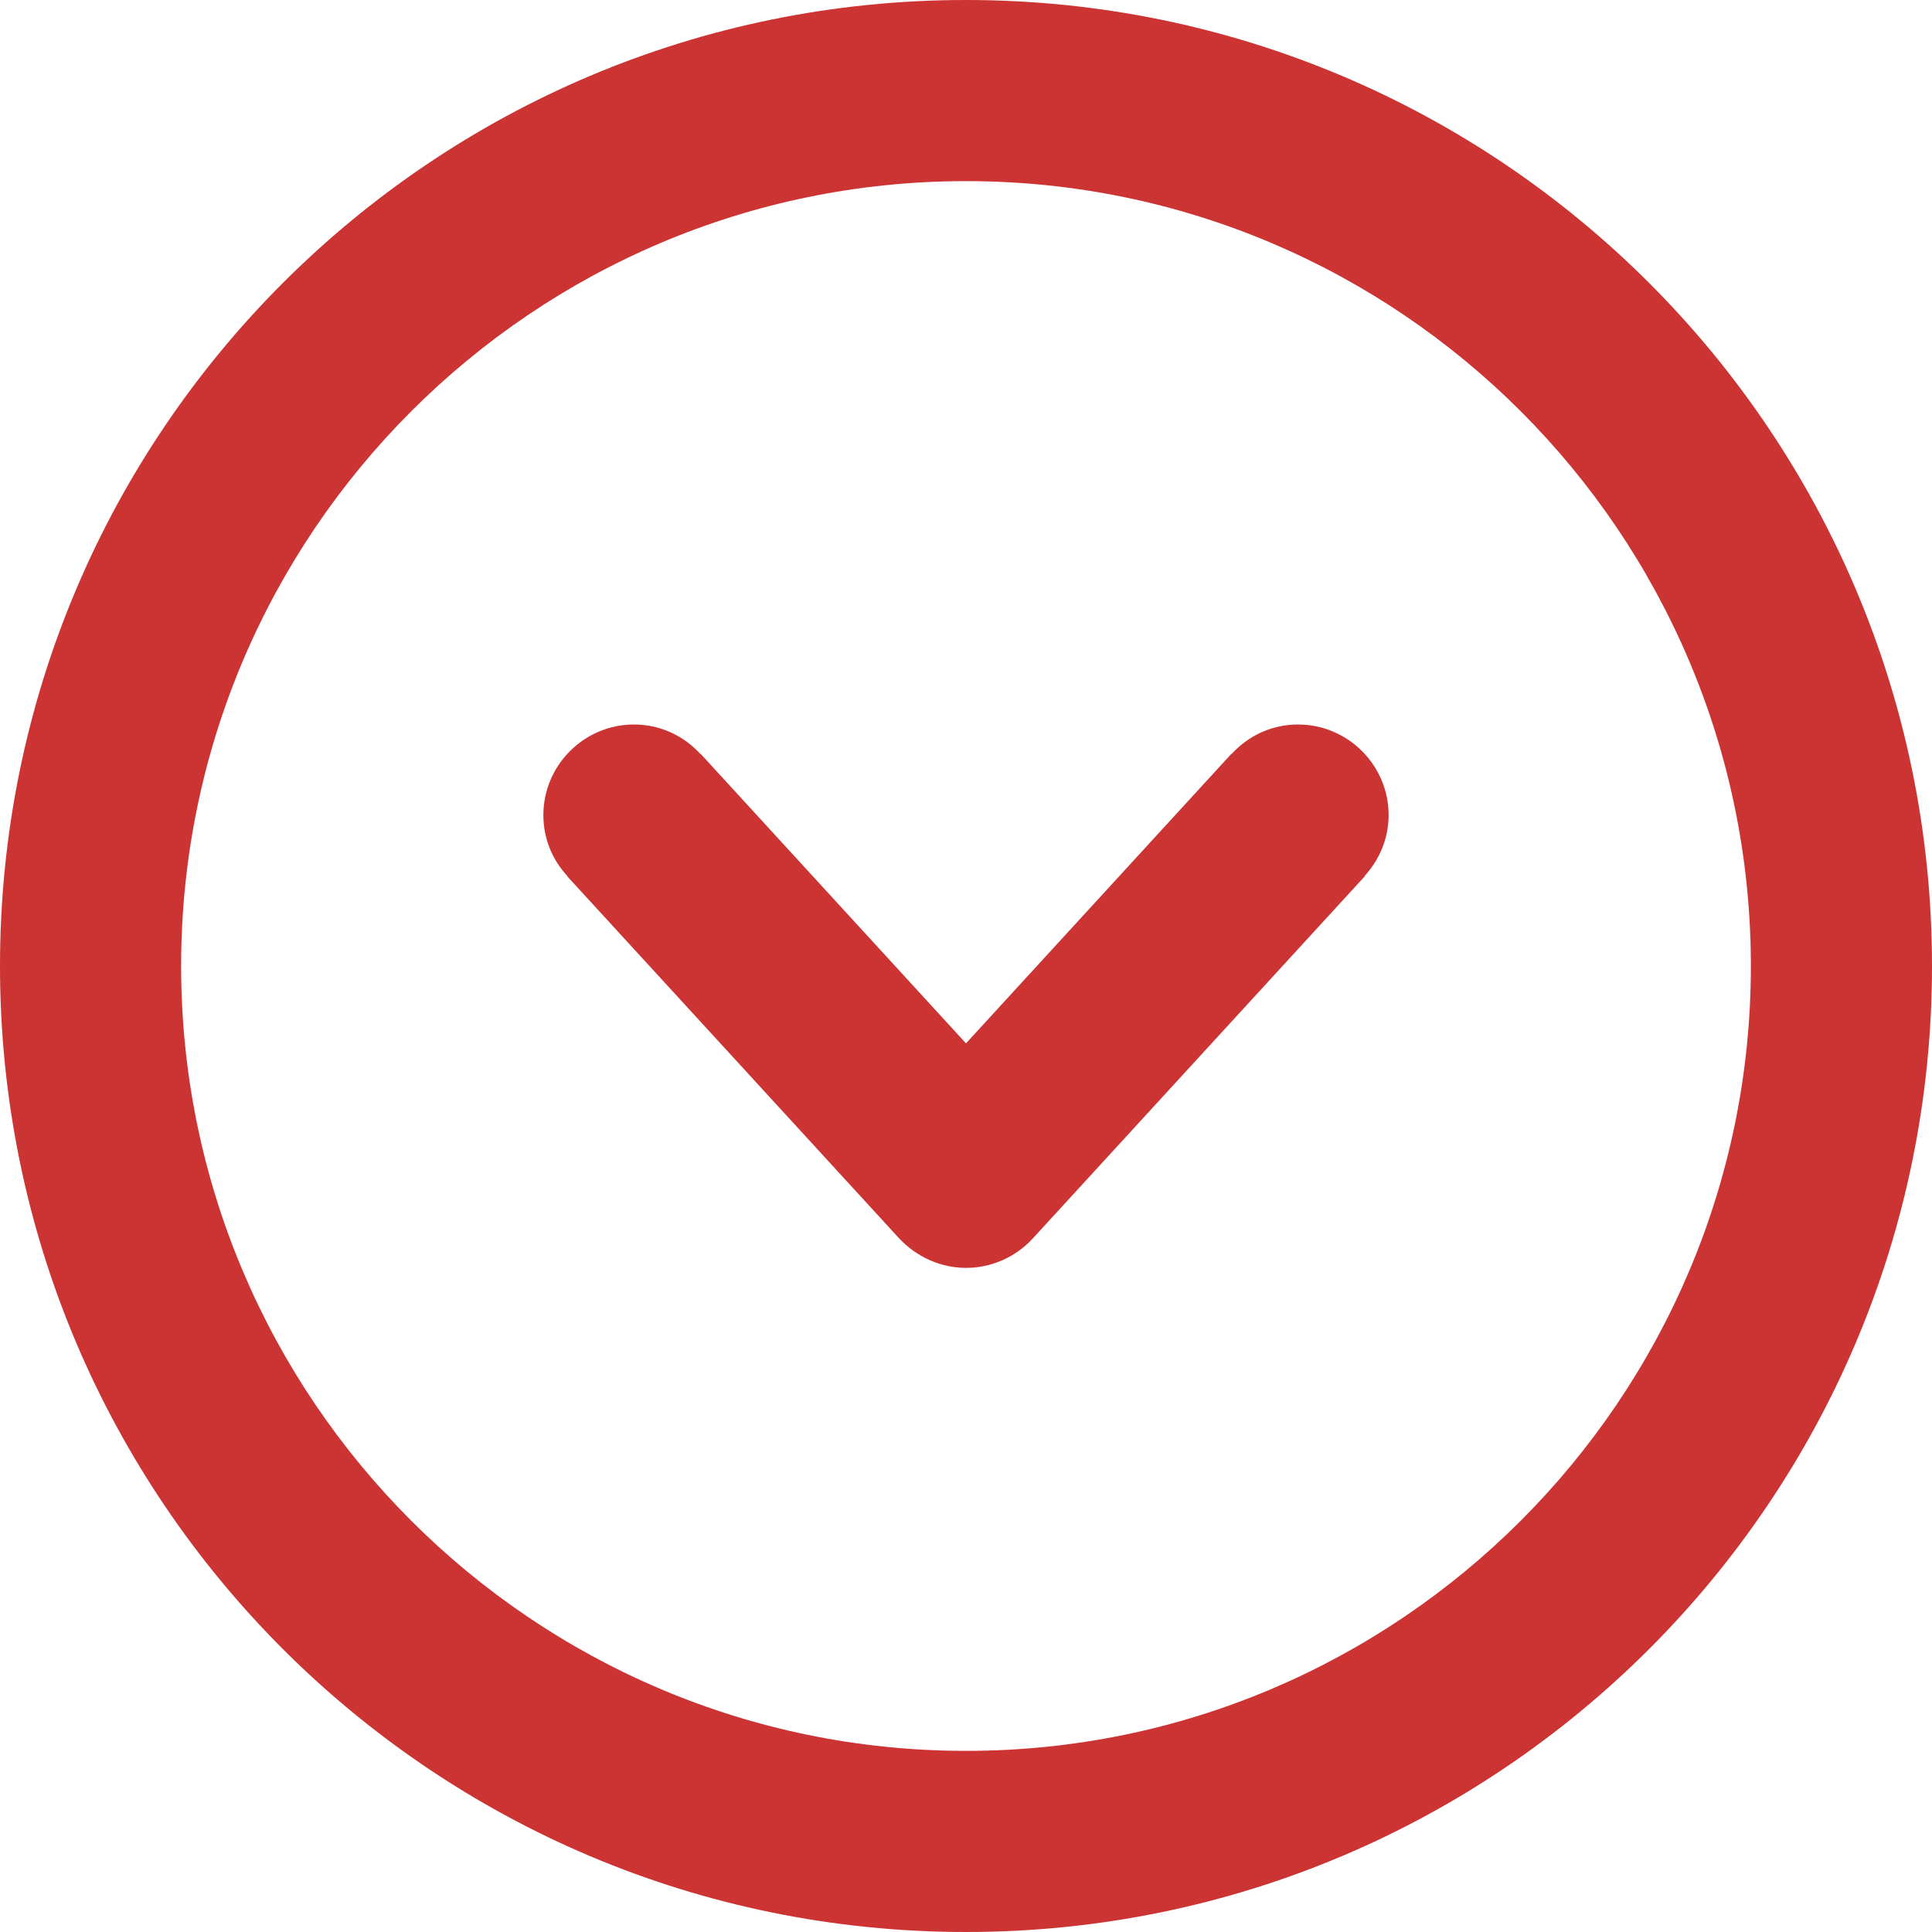<?xml version="1.0" encoding="utf-8"?>
<!-- Generator: Adobe Illustrator 21.1.0, SVG Export Plug-In . SVG Version: 6.00 Build 0)  -->
<svg version="1.1" id="Capa_1" xmlns="http://www.w3.org/2000/svg" xmlns:xlink="http://www.w3.org/1999/xlink" x="0px" y="0px"
	 width="512px" height="512px" viewBox="0 0 512 512" style="enable-background:new 0 0 512 512;" xml:space="preserve">
<style type="text/css">
	.st0{fill:#CC3333;}
</style>
<g>
	<g id="Down">
		<g>
			<path class="st0" d="M256,0C114.6,0,0,114.6,0,256s114.6,256,256,256s256-114.6,256-256S397.4,0,256,0z M256,464
				c-114.7,0-208-93.3-208-208S141.3,48,256,48s208,93.3,208,208S370.7,464,256,464z M344,192c-7,0-13.2,3-17.6,7.8l-0.1,0
				L256,276.5l-70.3-76.7l-0.1,0C181.2,195,175,192,168,192c-13.2,0-24,10.8-24,24c0,6.3,2.4,11.9,6.4,16.2l-0.1,0l88,96
				c4.6,4.9,11,7.8,17.7,7.8c6.7,0,13.1-2.8,17.7-7.8l88-96l-0.1,0c3.9-4.3,6.4-9.9,6.4-16.2C368,202.8,357.2,192,344,192z"/>
		</g>
	</g>
</g>
</svg>
